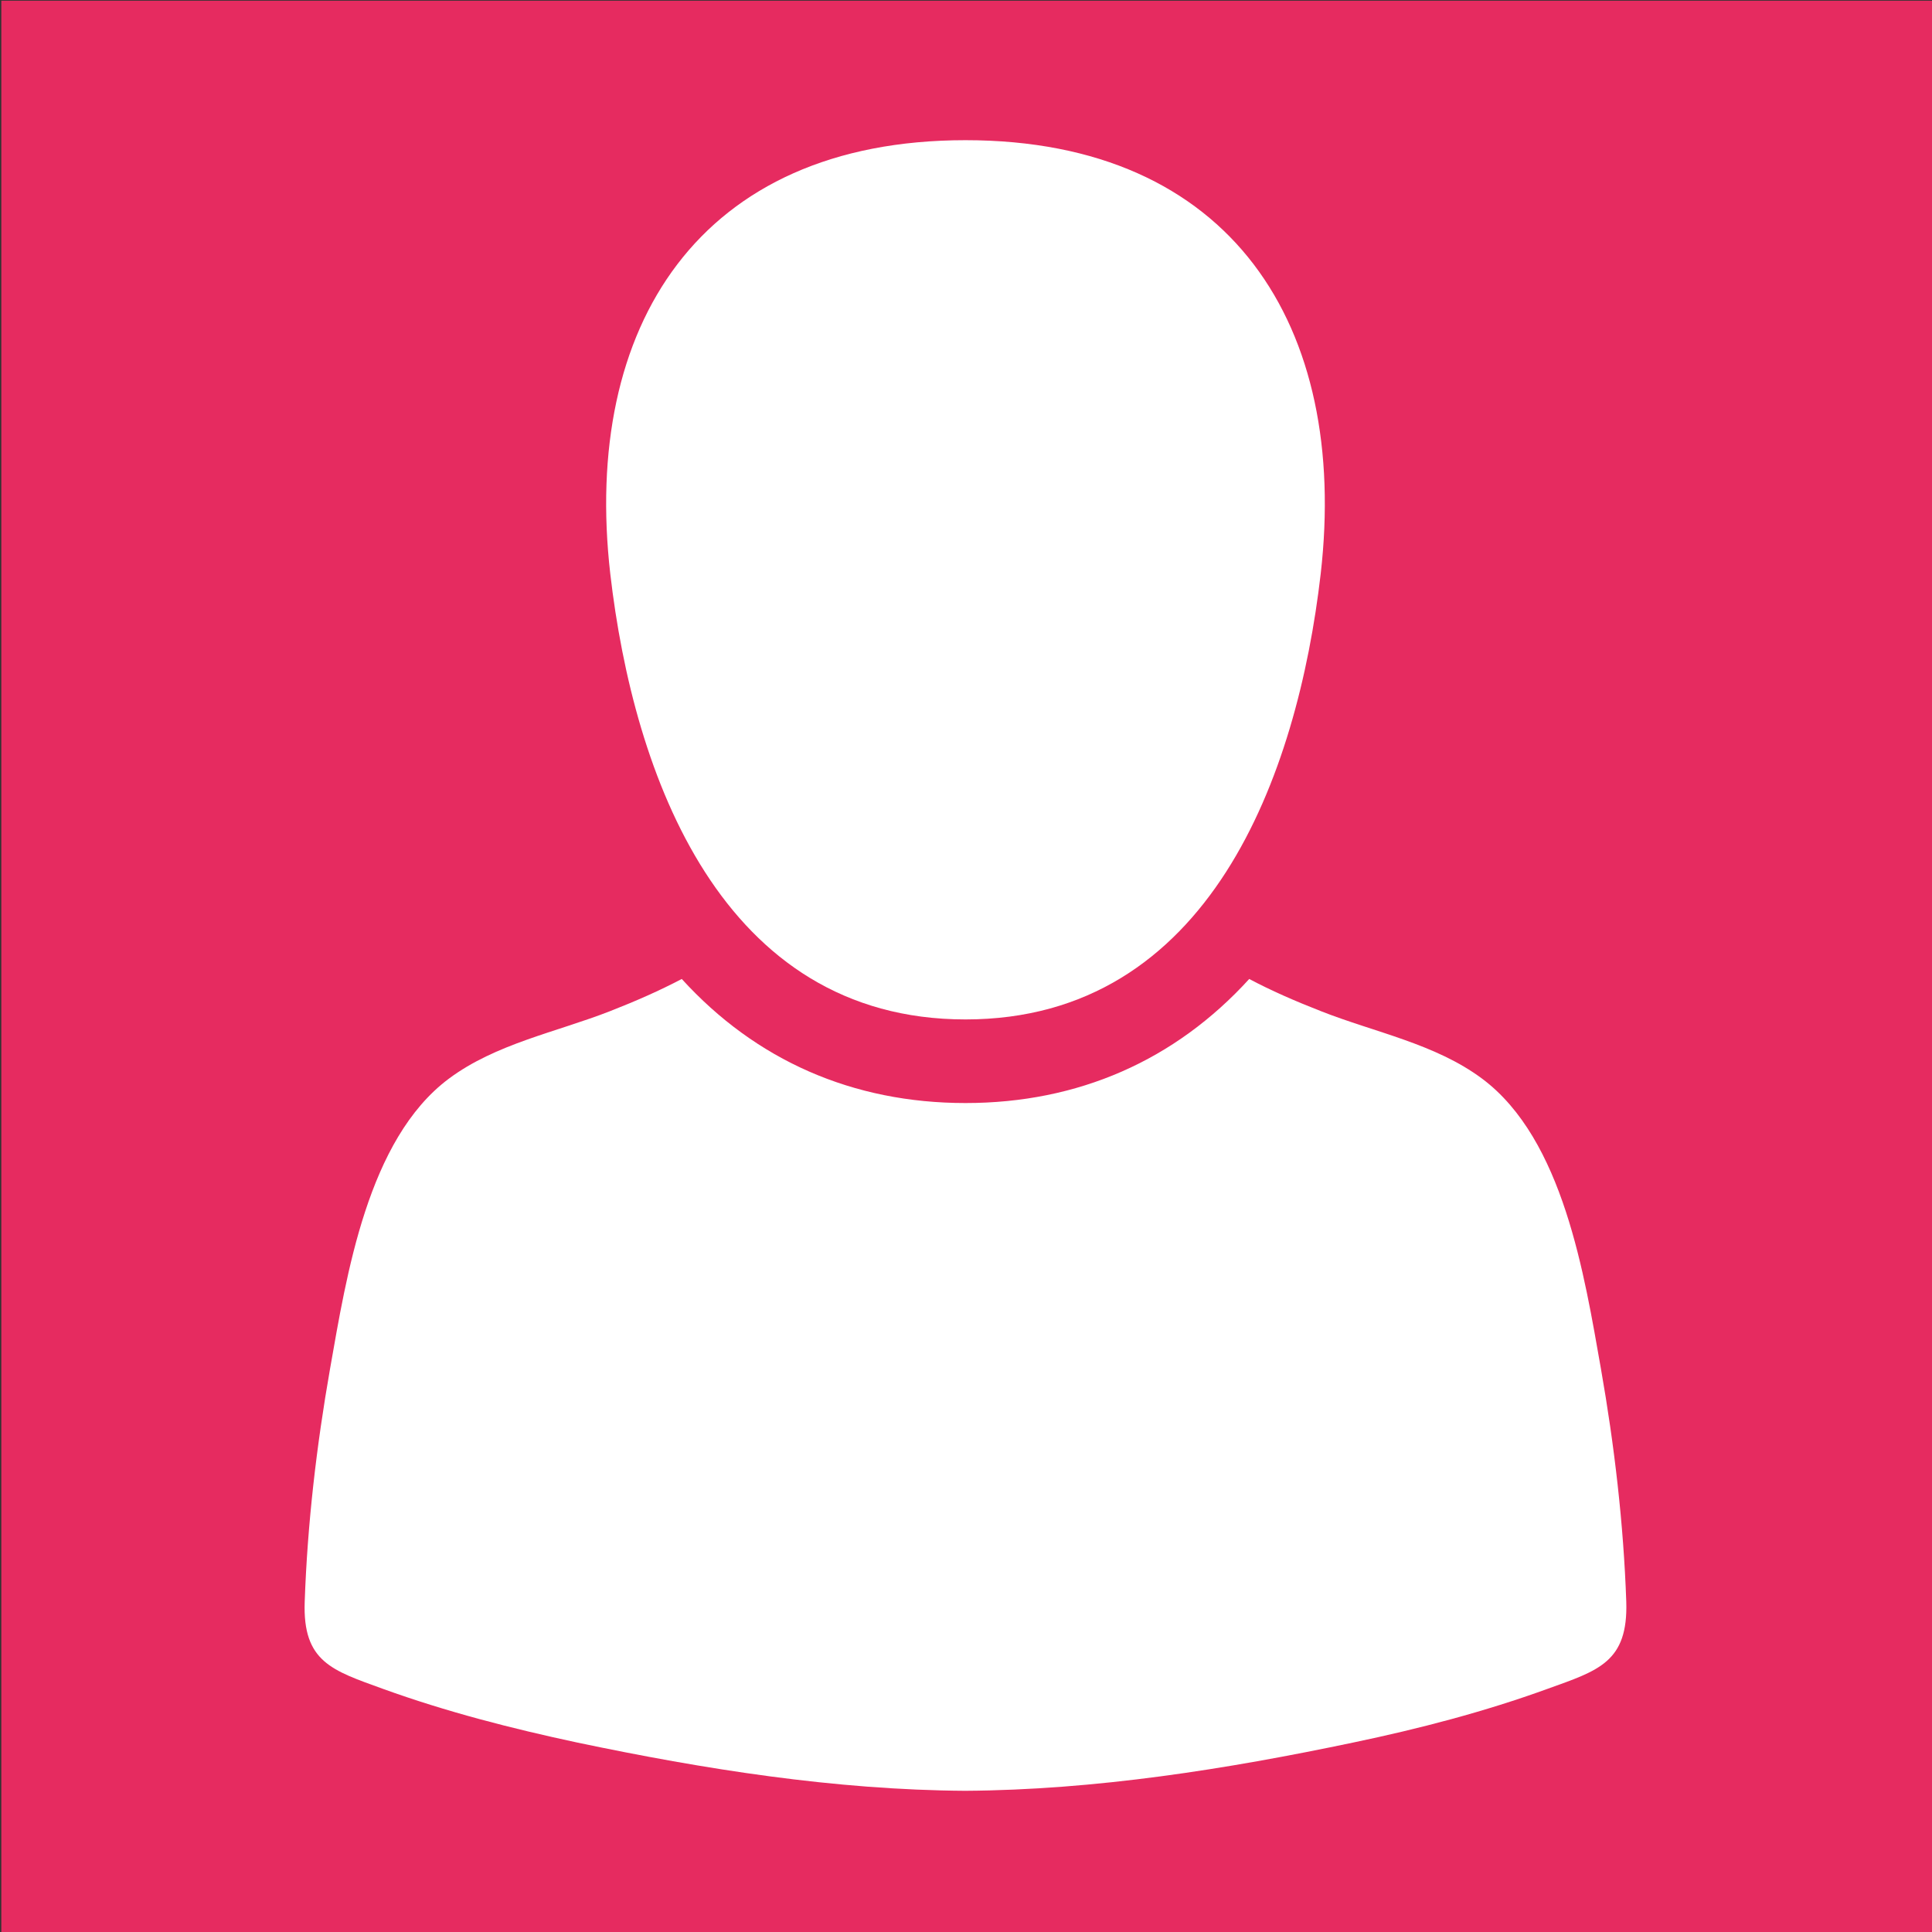 <?xml version="1.0" encoding="utf-8"?>
<!-- Generator: Adobe Illustrator 23.0.6, SVG Export Plug-In . SVG Version: 6.00 Build 0)  -->
<svg version="1.1" id="Ebene_1" xmlns="http://www.w3.org/2000/svg" xmlns:xlink="http://www.w3.org/1999/xlink" x="0px" y="0px"
	 viewBox="0 0 250 250" style="enable-background:new 0 0 250 250;" xml:space="preserve">
<rect x="0" y="0" width="250" height="250" fill="#333333" stroke="none"/>
<style type="text/css">
	.st0{fill:#E62B60;}
	.st1{fill:#FFFFFF;}
</style>
<g transform="translate(-266.43 -401.65)">
	<g transform="matrix(.683 0 0 .683 581.94 550.77)">
		<rect x="-461.7" y="-218.2" class="st0" width="365.9" height="365.9"/>
	</g>
	<g transform="matrix(.349 0 0 .349 284.57 419.79)">
		<g>
			<path class="st1" d="M306,326c90.6,0,123.1-90.7,131.7-165.2C448.2,69.1,404.8,0,306,0c-98.8,0-142.2,69.1-131.7,160.8
				C182.9,235.3,215.4,326,306,326z"/>
			<path class="st1" d="M551,541.9c-1-28.9-4.4-57.9-9.4-86.4c-6.1-34.5-13.9-85-44-107.5c-17.4-13-39.9-17.2-59.9-25.1
				c-9.7-3.8-18.4-7.6-26.5-11.9c-27.5,30.2-63.4,46-105.2,46c-41.8,0-77.7-15.8-105.2-46c-8.2,4.3-16.8,8.1-26.5,11.9
				c-19.9,7.8-42.5,12.1-59.9,25.1c-30.1,22.5-37.9,73-44,107.5C65.4,484,62,513,61,541.9c-0.8,22.4,10.3,25.5,29,32.3
				c23.5,8.5,47.7,14.7,72,19.9c47.1,9.9,95.6,17.6,143.9,17.9c48.3-0.3,96.8-8,143.9-17.9c24.4-5.1,48.6-11.4,72-19.9
				C540.7,567.4,551.7,564.3,551,541.9L551,541.9z"/>
		</g>
	</g>
</g>
</svg>
